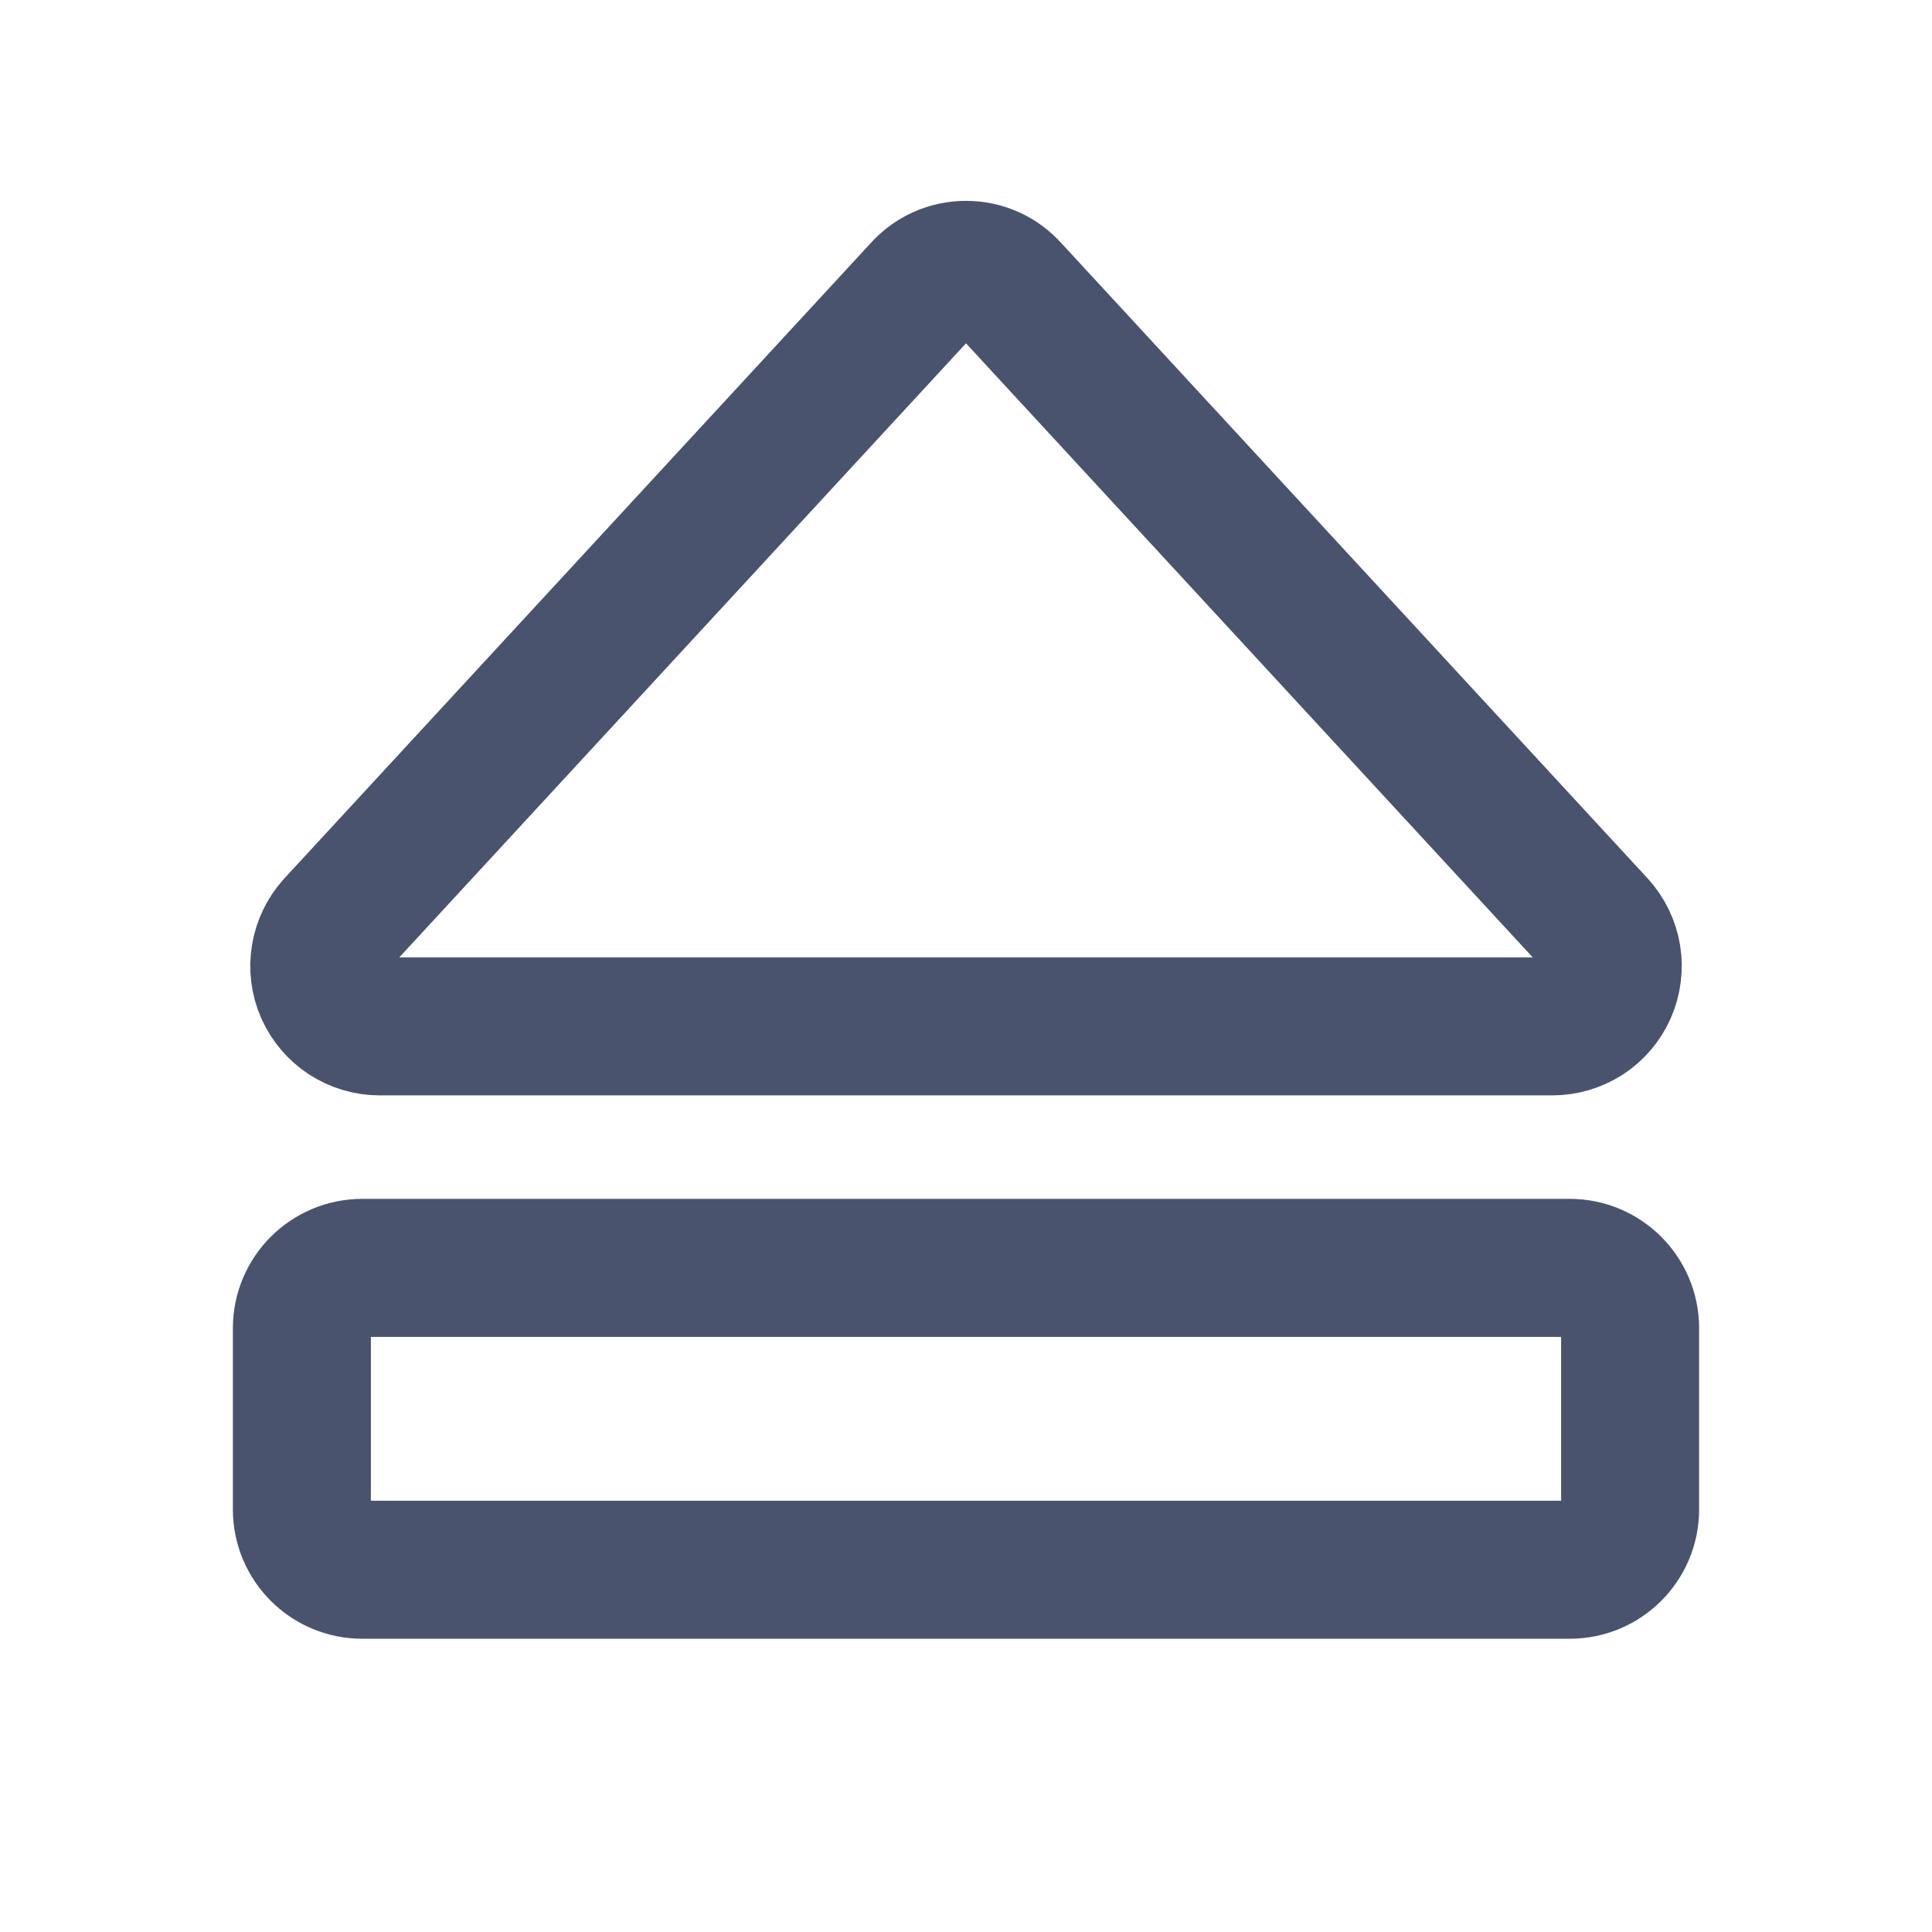 <svg width="28" height="28" viewBox="0 0 28 28" fill="none" xmlns="http://www.w3.org/2000/svg">
<path d="M13.355 4.2L4.856 13.409C4.742 13.535 4.666 13.69 4.639 13.858C4.611 14.025 4.633 14.197 4.701 14.353C4.77 14.508 4.882 14.64 5.024 14.733C5.166 14.825 5.332 14.875 5.502 14.875H22.498C22.668 14.875 22.834 14.825 22.977 14.733C23.119 14.64 23.231 14.508 23.299 14.353C23.367 14.197 23.389 14.025 23.362 13.858C23.334 13.69 23.258 13.535 23.144 13.409L14.645 4.2C14.564 4.109 14.465 4.036 14.354 3.986C14.242 3.936 14.122 3.911 14 3.911C13.878 3.911 13.758 3.936 13.646 3.986C13.535 4.036 13.436 4.109 13.355 4.2V4.2Z" stroke="#49536E" stroke-width="2" stroke-linecap="round" stroke-linejoin="round"/>
<path d="M4.375 19.25V21.875C4.375 22.358 4.767 22.75 5.25 22.75H22.75C23.233 22.75 23.625 22.358 23.625 21.875V19.25C23.625 18.767 23.233 18.375 22.75 18.375H5.25C4.767 18.375 4.375 18.767 4.375 19.25Z" stroke="#49536E" stroke-width="2" stroke-linecap="round" stroke-linejoin="round"/>
</svg>
